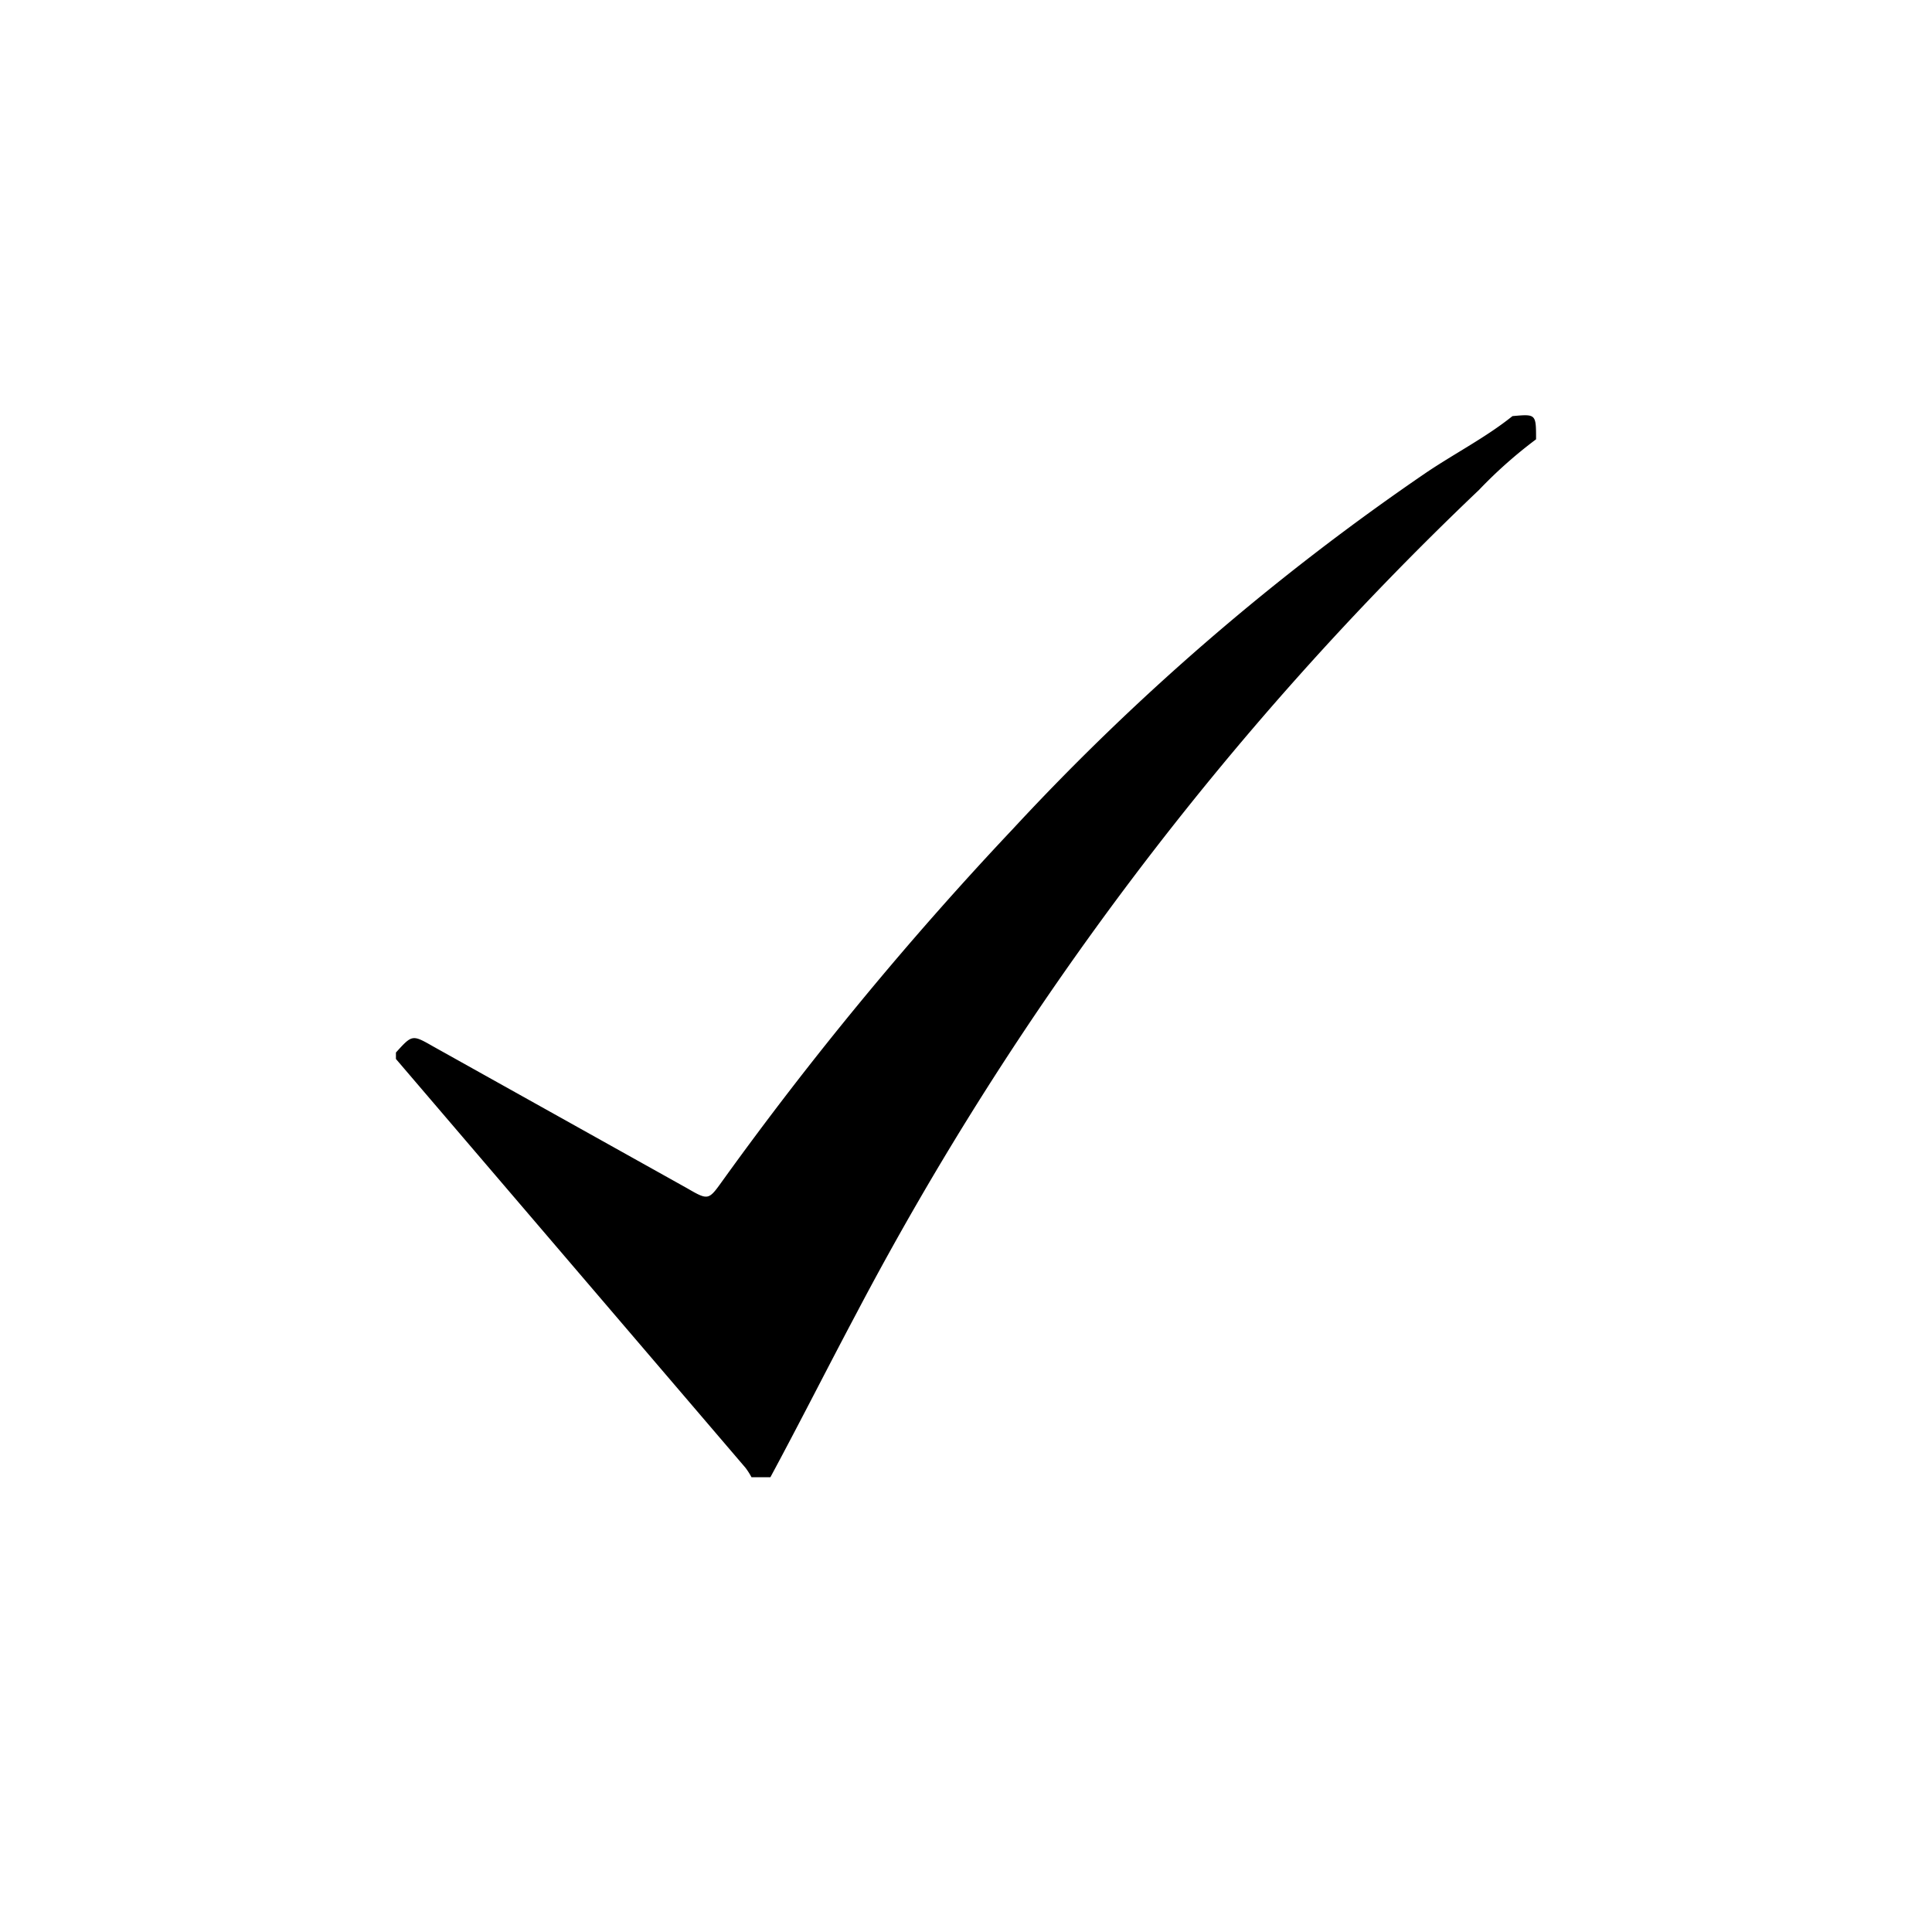 <svg id="Capa_1" data-name="Capa 1" xmlns="http://www.w3.org/2000/svg" viewBox="0 0 44.99 44.99"><g id="_8uNLfD.tif" data-name="8uNLfD.tif"><path d="M35.77,10.23a10.68,10.68,0,0,0-1.33,1.18,74,74,0,0,0-14.5,19.18c-.67,1.26-1.31,2.53-2,3.81h-.44a1.64,1.64,0,0,0-.14-.22L9.22,24.66v-.15c.38-.42.38-.42.87-.14L16,27.67c.5.29.5.28.83-.18a80.31,80.31,0,0,1,6.76-8.19A56.67,56.67,0,0,1,33.22,11c.67-.45,1.39-.82,2-1.31C35.77,9.64,35.77,9.64,35.77,10.23Z"/></g></svg>